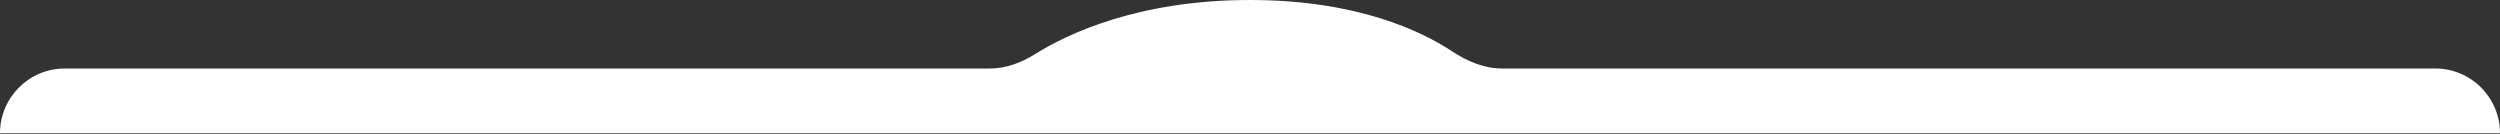 <svg width="1923" height="103" viewBox="0 0 1923 103" fill="none" xmlns="http://www.w3.org/2000/svg">
<rect x="0" y="0" width="1923" height="103" fill="#333333" stroke="none"/>
<path d="M0 102.5C0 74.991 22.3 52.691 49.809 52.691H761.542C773.888 52.691 785.792 48.111 796.261 41.567C820.994 26.106 875.492 -7.27816e-05 961.5 1.52182e-10C1043.75 6.96038e-05 1093.33 23.876 1116.95 39.484C1128.38 47.037 1141.53 52.691 1155.23 52.691H1873.19C1900.7 52.691 1923 74.991 1923 102.5V102.5H0V102.5Z" fill="white"/>
</svg>
